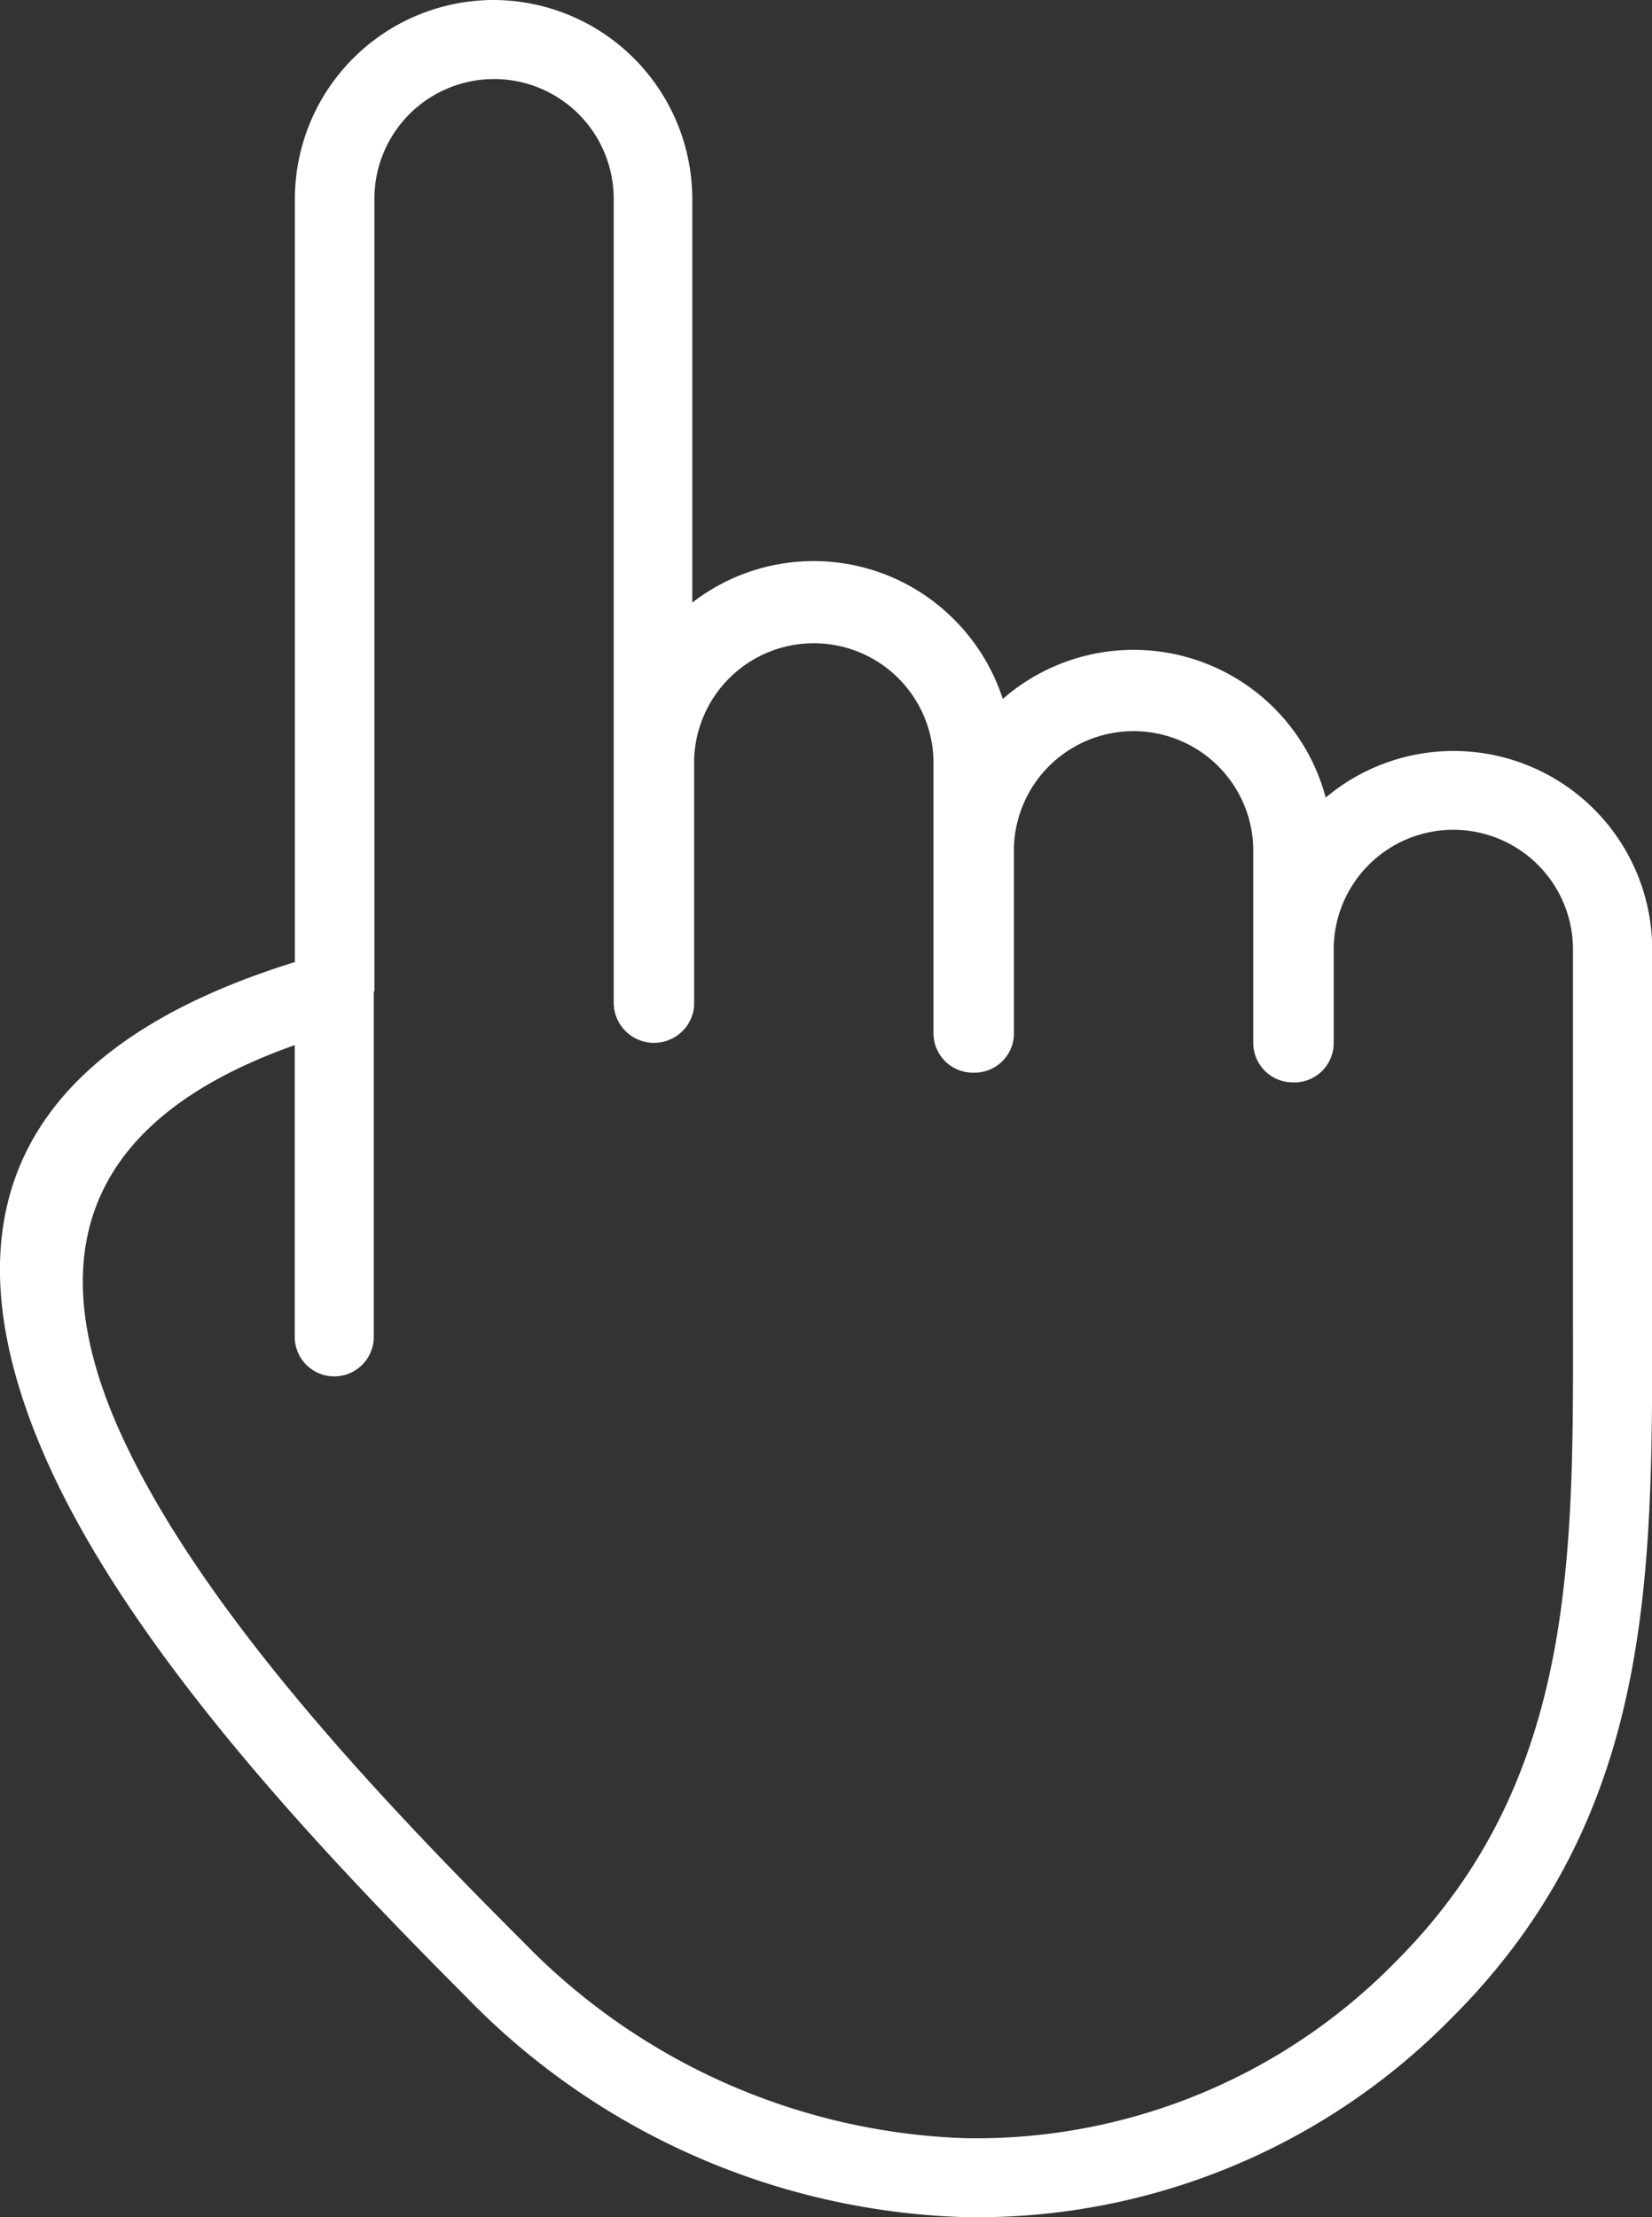 <svg xmlns="http://www.w3.org/2000/svg" xmlns:xlink="http://www.w3.org/1999/xlink" viewBox="0 0 23.35 31.328">
  <rect x="0" y="0" width="23.35" height="31.328" fill="#333333" stroke="none"/>
  <defs>
    <style>
      .cls-1 {
        fill: #fff;
      }

      .cls-2 {
        clip-path: url(#clip-path);
      }
    </style>
    <clipPath id="clip-path">
      <path id="Tracé_38" data-name="Tracé 38" class="cls-1" d="M0,0H31.328V23.35H0Z"/>
    </clipPath>
  </defs>
  <g id="Groupe_47" data-name="Groupe 47" class="cls-2" transform="translate(0 31.328) rotate(-90)">
    <g id="Groupe_46" data-name="Groupe 46" transform="translate(0 0)">
      <path id="Tracé_37" data-name="Tracé 37" class="cls-1" d="M17.319,5.283l-.041,0h-4.84a.558.558,0,0,1,0-1.117H16.56C15.42.938,13.34.7,11.136,1.678,8.548,2.829,5.742,5.542,3.89,7.394a9.133,9.133,0,0,0-2.775,6.248,8.3,8.3,0,0,0,2.5,6.091c2.509,2.509,5.63,2.506,8.97,2.5h.305v0h5.022a1.691,1.691,0,0,0,0-3.382H16.589v0h-.008a.557.557,0,0,1-.547-.523.515.515,0,0,1,0-.056.558.558,0,0,1,.559-.558h2.753a1.692,1.692,0,0,0,0-3.383H16.7a.557.557,0,0,1-.529-.56v-.018a.558.558,0,0,1,.558-.559h3.859a1.692,1.692,0,0,0,0-3.383H17.148v0a.622.622,0,0,1-.086-.006.57.57,0,0,1,.089-1.131H28.52a1.691,1.691,0,0,0,0-3.382h-11.2ZM31.328,6.976A2.815,2.815,0,0,1,28.52,9.785H22.813a2.8,2.8,0,0,1-.238,3.7,2.822,2.822,0,0,1-1.123.689,2.81,2.81,0,0,1-1.394,4.564,2.808,2.808,0,0,1-2.147,4.615H12.889v0h-.305c-3.582,0-6.929.006-9.761-2.826A9.4,9.4,0,0,1,0,13.621,10.244,10.244,0,0,1,3.1,6.6C5.009,4.7,7.907,1.9,10.685.662c2.924-1.3,5.665-.959,7.049,3.506H28.52a2.813,2.813,0,0,1,2.808,2.808"/>
    </g>
  </g>
</svg>
